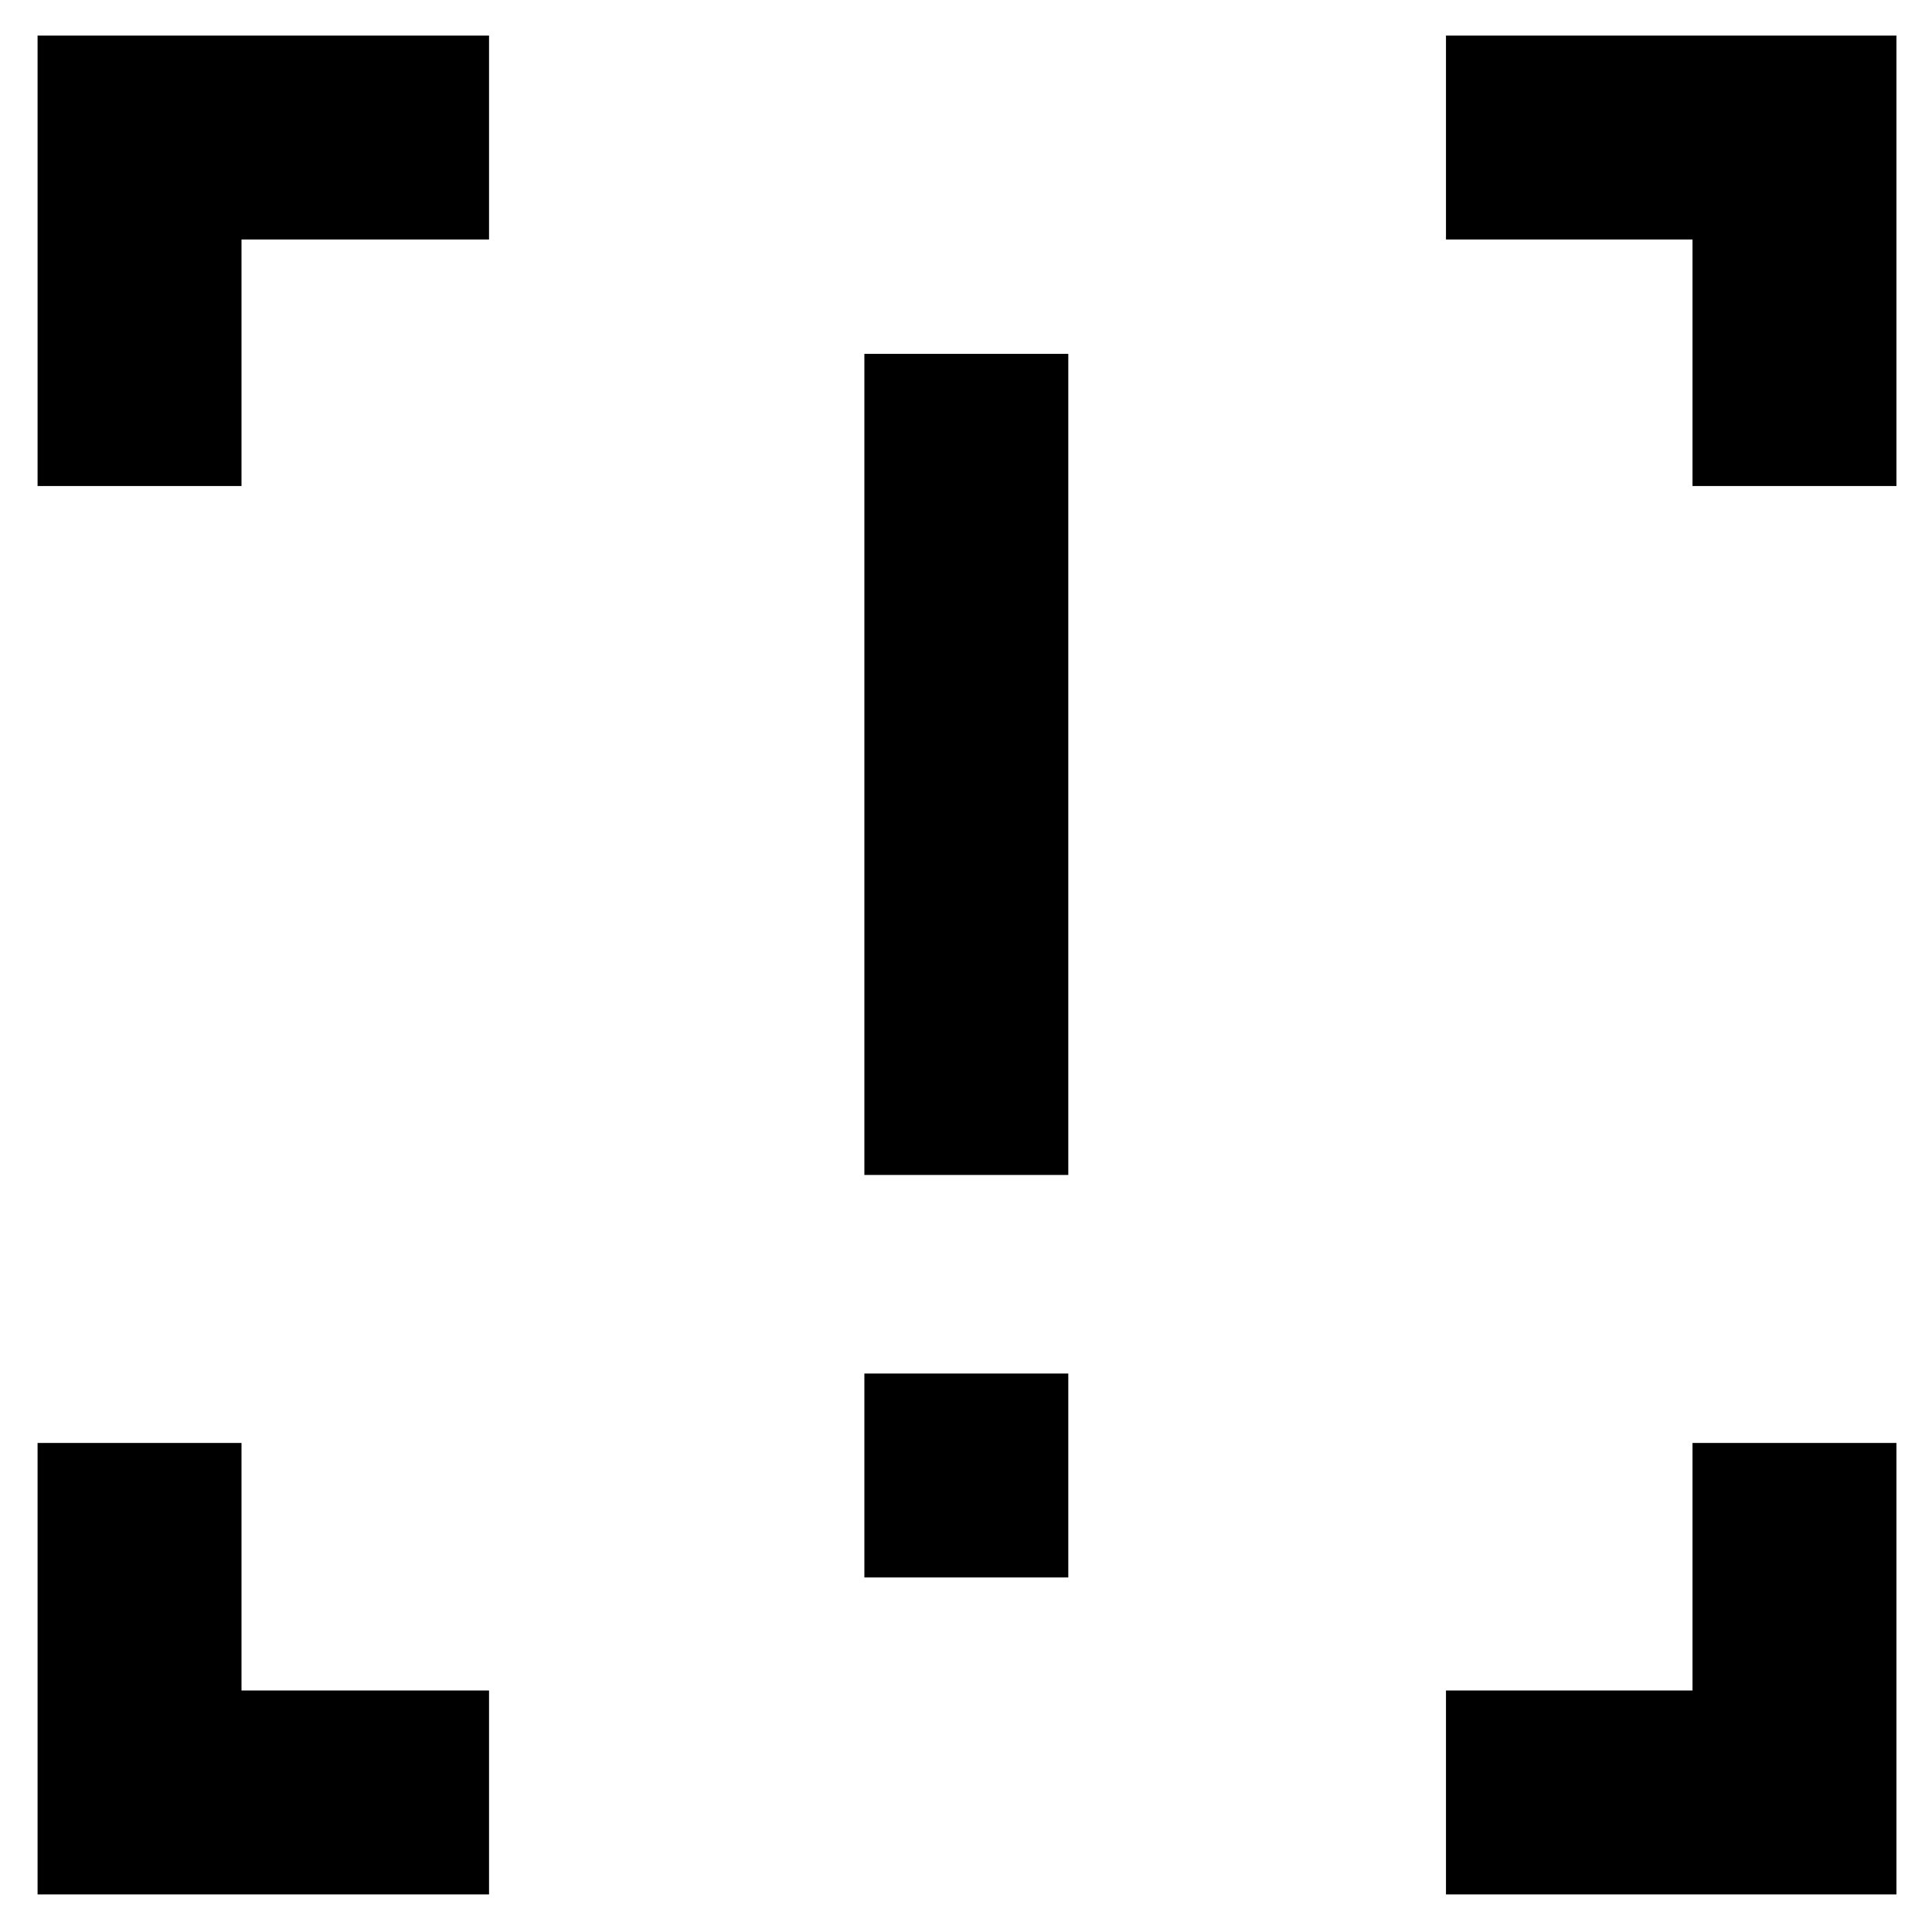 <svg xmlns="http://www.w3.org/2000/svg" height="40" viewBox="0 -960 960 960" width="40"><path d="M429.5-376.17v-408h101.33v408H429.5Zm0 200V-277.5h101.33v101.33H429.5ZM18.67-18.67V-243H120v123h123v101.33H18.67Zm699.83 0V-120H841v-123h101.33v224.33H718.5ZM18.67-718.5v-223.83H243V-841H120v122.5H18.67Zm822.33 0V-841H718.5v-101.33h223.83v223.83H841Z"/></svg>
